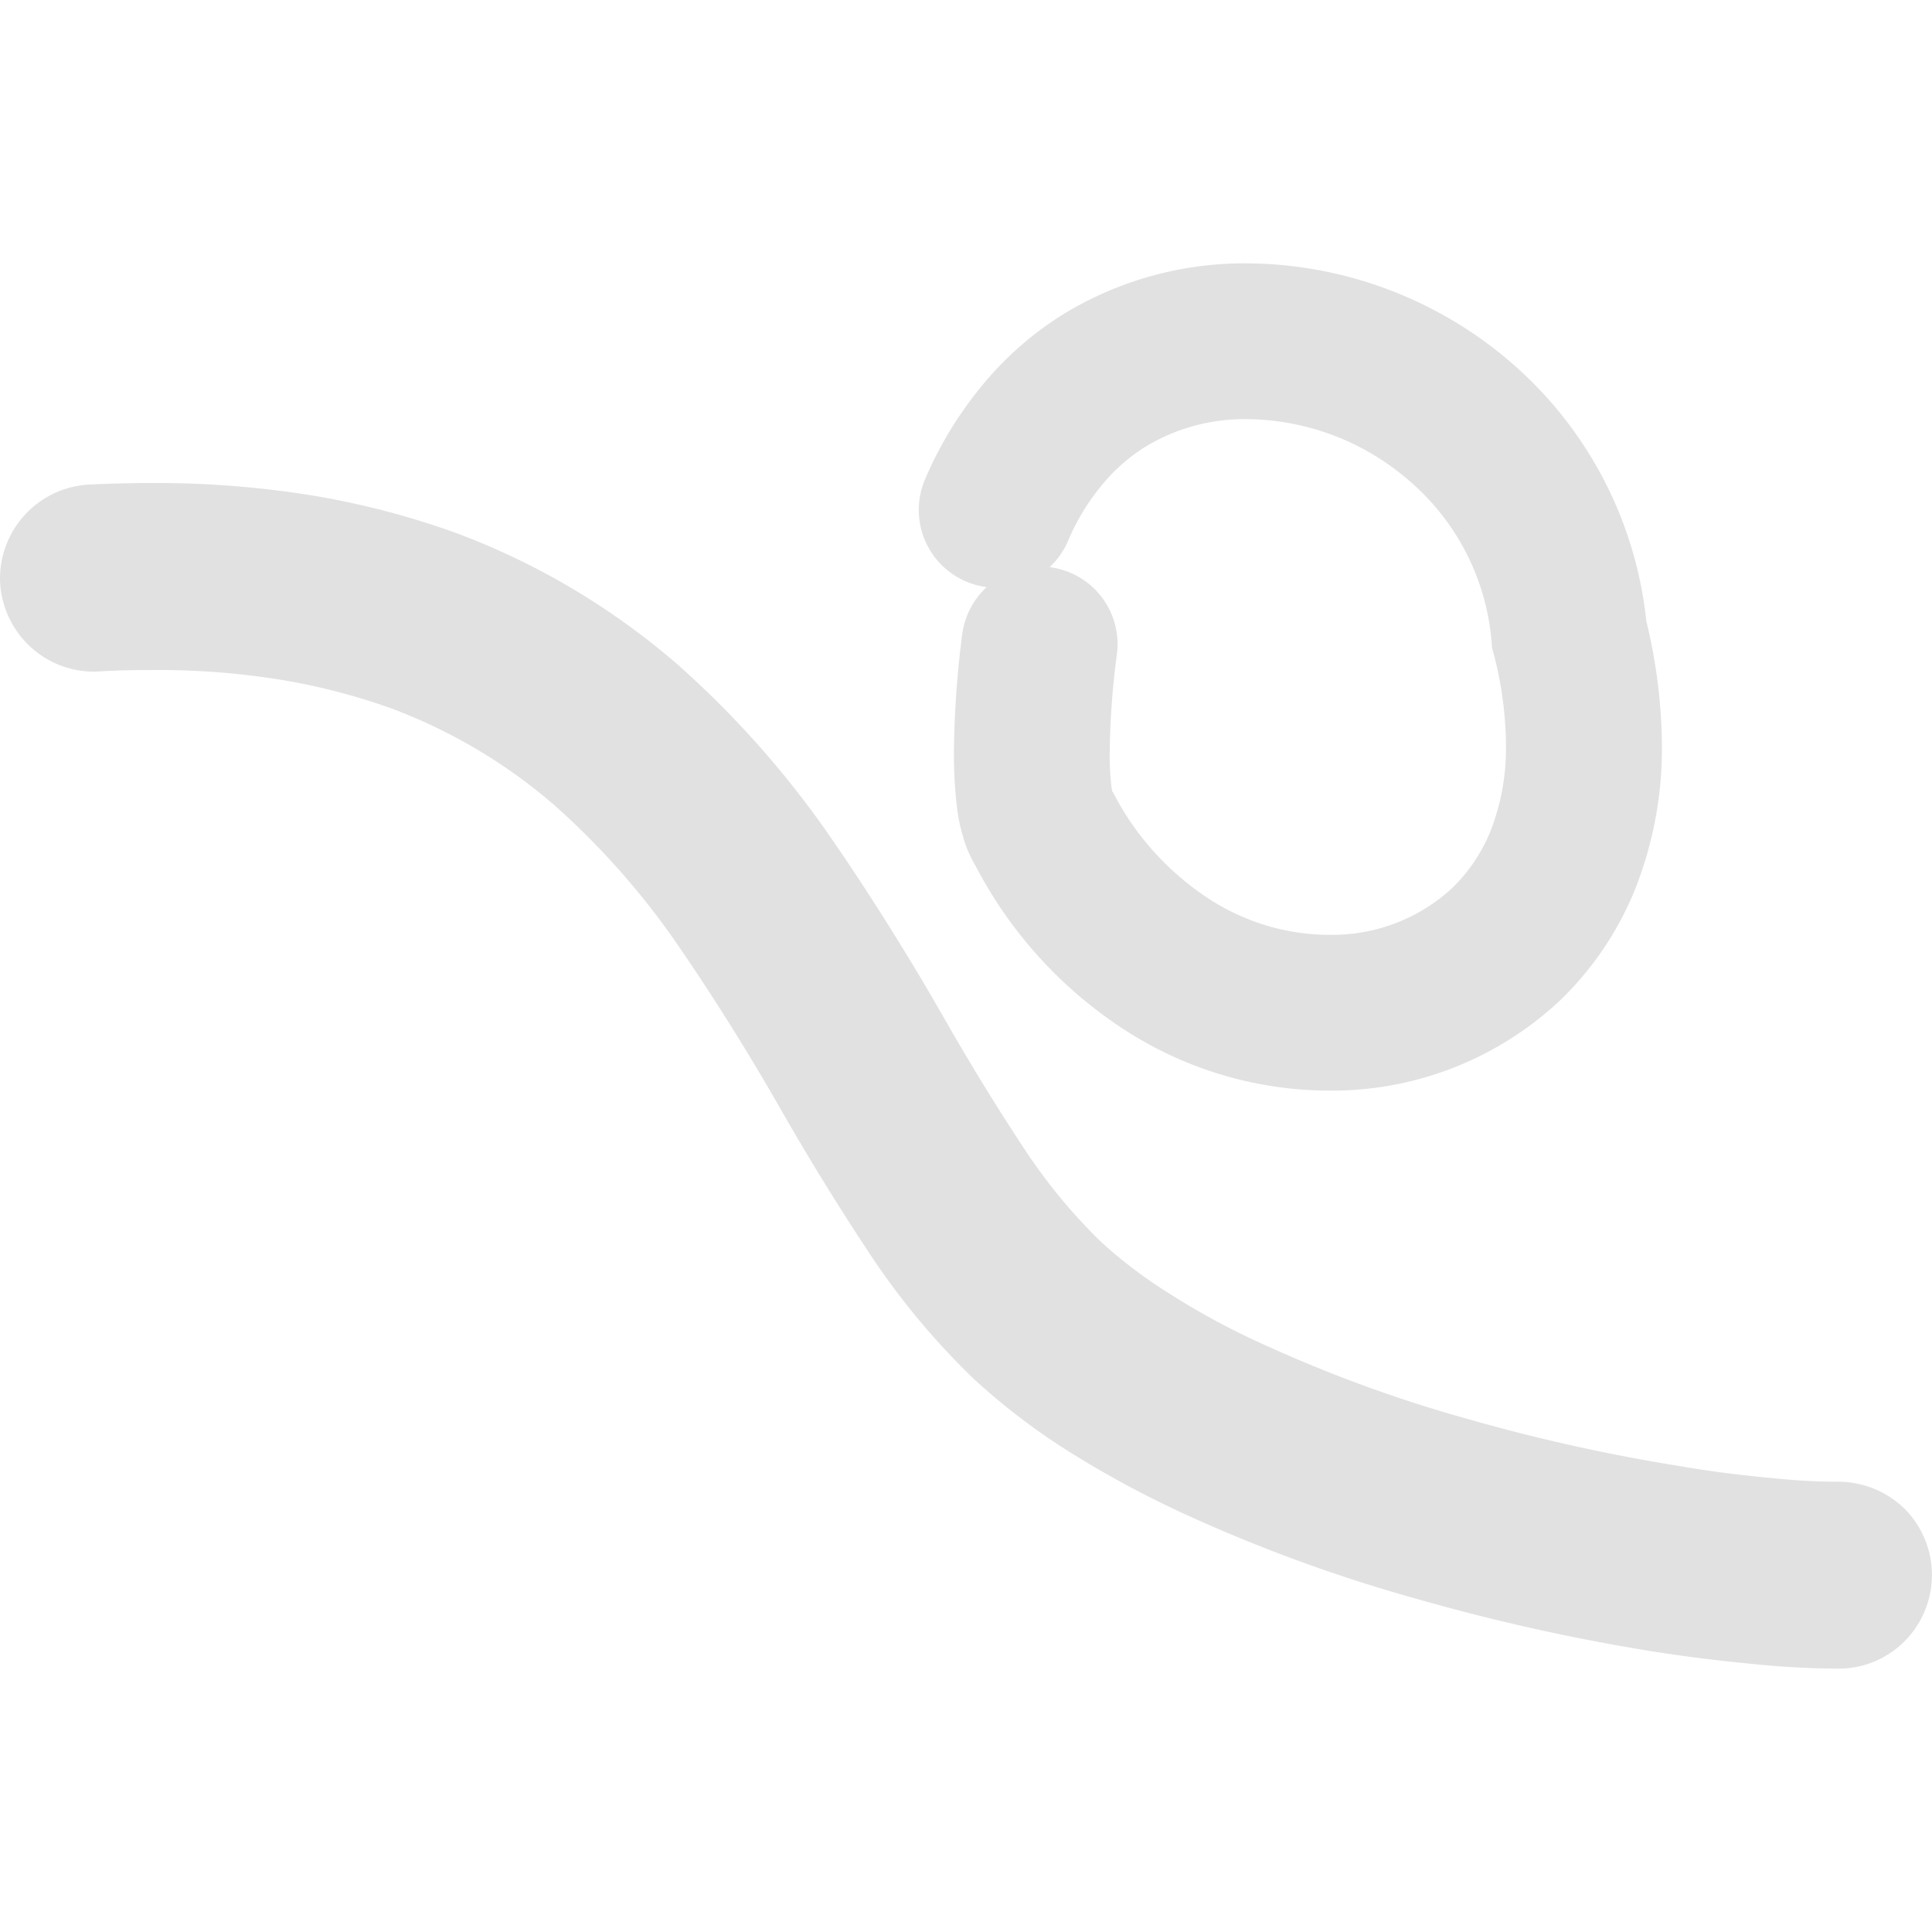 <svg xmlns="http://www.w3.org/2000/svg" style="isolation:isolate" width="16" height="16" version="1.1" id="svg23764"><defs id="defs23760"><style id="current-color-scheme" type="text/css"/></defs><path fill-rule="evenodd" d="M.816 5.561a.773.773 0 0 1-.557-.198.785.785 0 0 1-.258-.534.78.78 0 0 1 .733-.816C.909 4.005 1.085 4 1.26 4c.452-.002.901.034 1.342.106.4.067.792.17 1.172.307.673.25 1.298.622 1.842 1.094.483.429.911.914 1.275 1.445.33.48.64.976.929 1.482.209.366.428.725.66 1.076.186.283.4.544.643.779.173.157.361.299.56.423.235.15.48.284.733.4.565.261 1.151.477 1.752.643.578.165 1.164.294 1.757.389.245.042.493.073.741.096.188.02.377.031.565.031a.79.79 0 0 1 .547.229.778.778 0 0 1-.008 1.095.77.77 0 0 1-.549.224 7.264 7.264 0 0 1-.707-.039 13.162 13.162 0 0 1-.836-.105 16.83 16.83 0 0 1-1.928-.429 12.976 12.976 0 0 1-1.984-.728 8.417 8.417 0 0 1-.906-.492 5.429 5.429 0 0 1-.798-.609 6.134 6.134 0 0 1-.874-1.056 21.295 21.295 0 0 1-.713-1.158c-.268-.47-.554-.929-.861-1.376a6.393 6.393 0 0 0-1.022-1.158 4.433 4.433 0 0 0-1.353-.803 5.238 5.238 0 0 0-.887-.232 6.282 6.282 0 0 0-1.087-.085c-.149 0-.299.002-.449.012zm8.433-.139a6.646 6.646 0 0 0-.059.836c0 .091.005.181.016.269l.007.033.003-.002c.188.371.475.683.826.905.291.181.627.279.97.279.377.005.743-.134 1.019-.392a1.39 1.39 0 0 0 .312-.465c.088-.227.132-.467.129-.709a3.077 3.077 0 0 0-.116-.813 1.967 1.967 0 0 0-.694-1.389 2.075 2.075 0 0 0-1.342-.503 1.577 1.577 0 0 0-.844.235 1.474 1.474 0 0 0-.343.302 1.849 1.849 0 0 0-.286.467.633.633 0 0 1-.155.222.642.642 0 0 1 .557.725zm-1.078-.56a.644.644 0 0 1-.511-.89c.121-.287.284-.552.482-.79.184-.222.403-.415.648-.57a2.877 2.877 0 0 1 1.541-.431 3.378 3.378 0 0 1 2.17.81 3.277 3.277 0 0 1 1.133 2.152c.082.336.126.677.129 1.02.005.41-.07.815-.22 1.197a2.673 2.673 0 0 1-.622.924 2.762 2.762 0 0 1-1.922.748 3.124 3.124 0 0 1-1.641-.475A3.592 3.592 0 0 1 8.08 7.172a.995.995 0 0 1-.105-.245 1.364 1.364 0 0 1-.049-.235 3.687 3.687 0 0 1-.026-.447c.002-.333.026-.665.069-.996a.653.653 0 0 1 .202-.387z" fill="currentColor" color="#e1e1e1" id="path23762"/></svg>